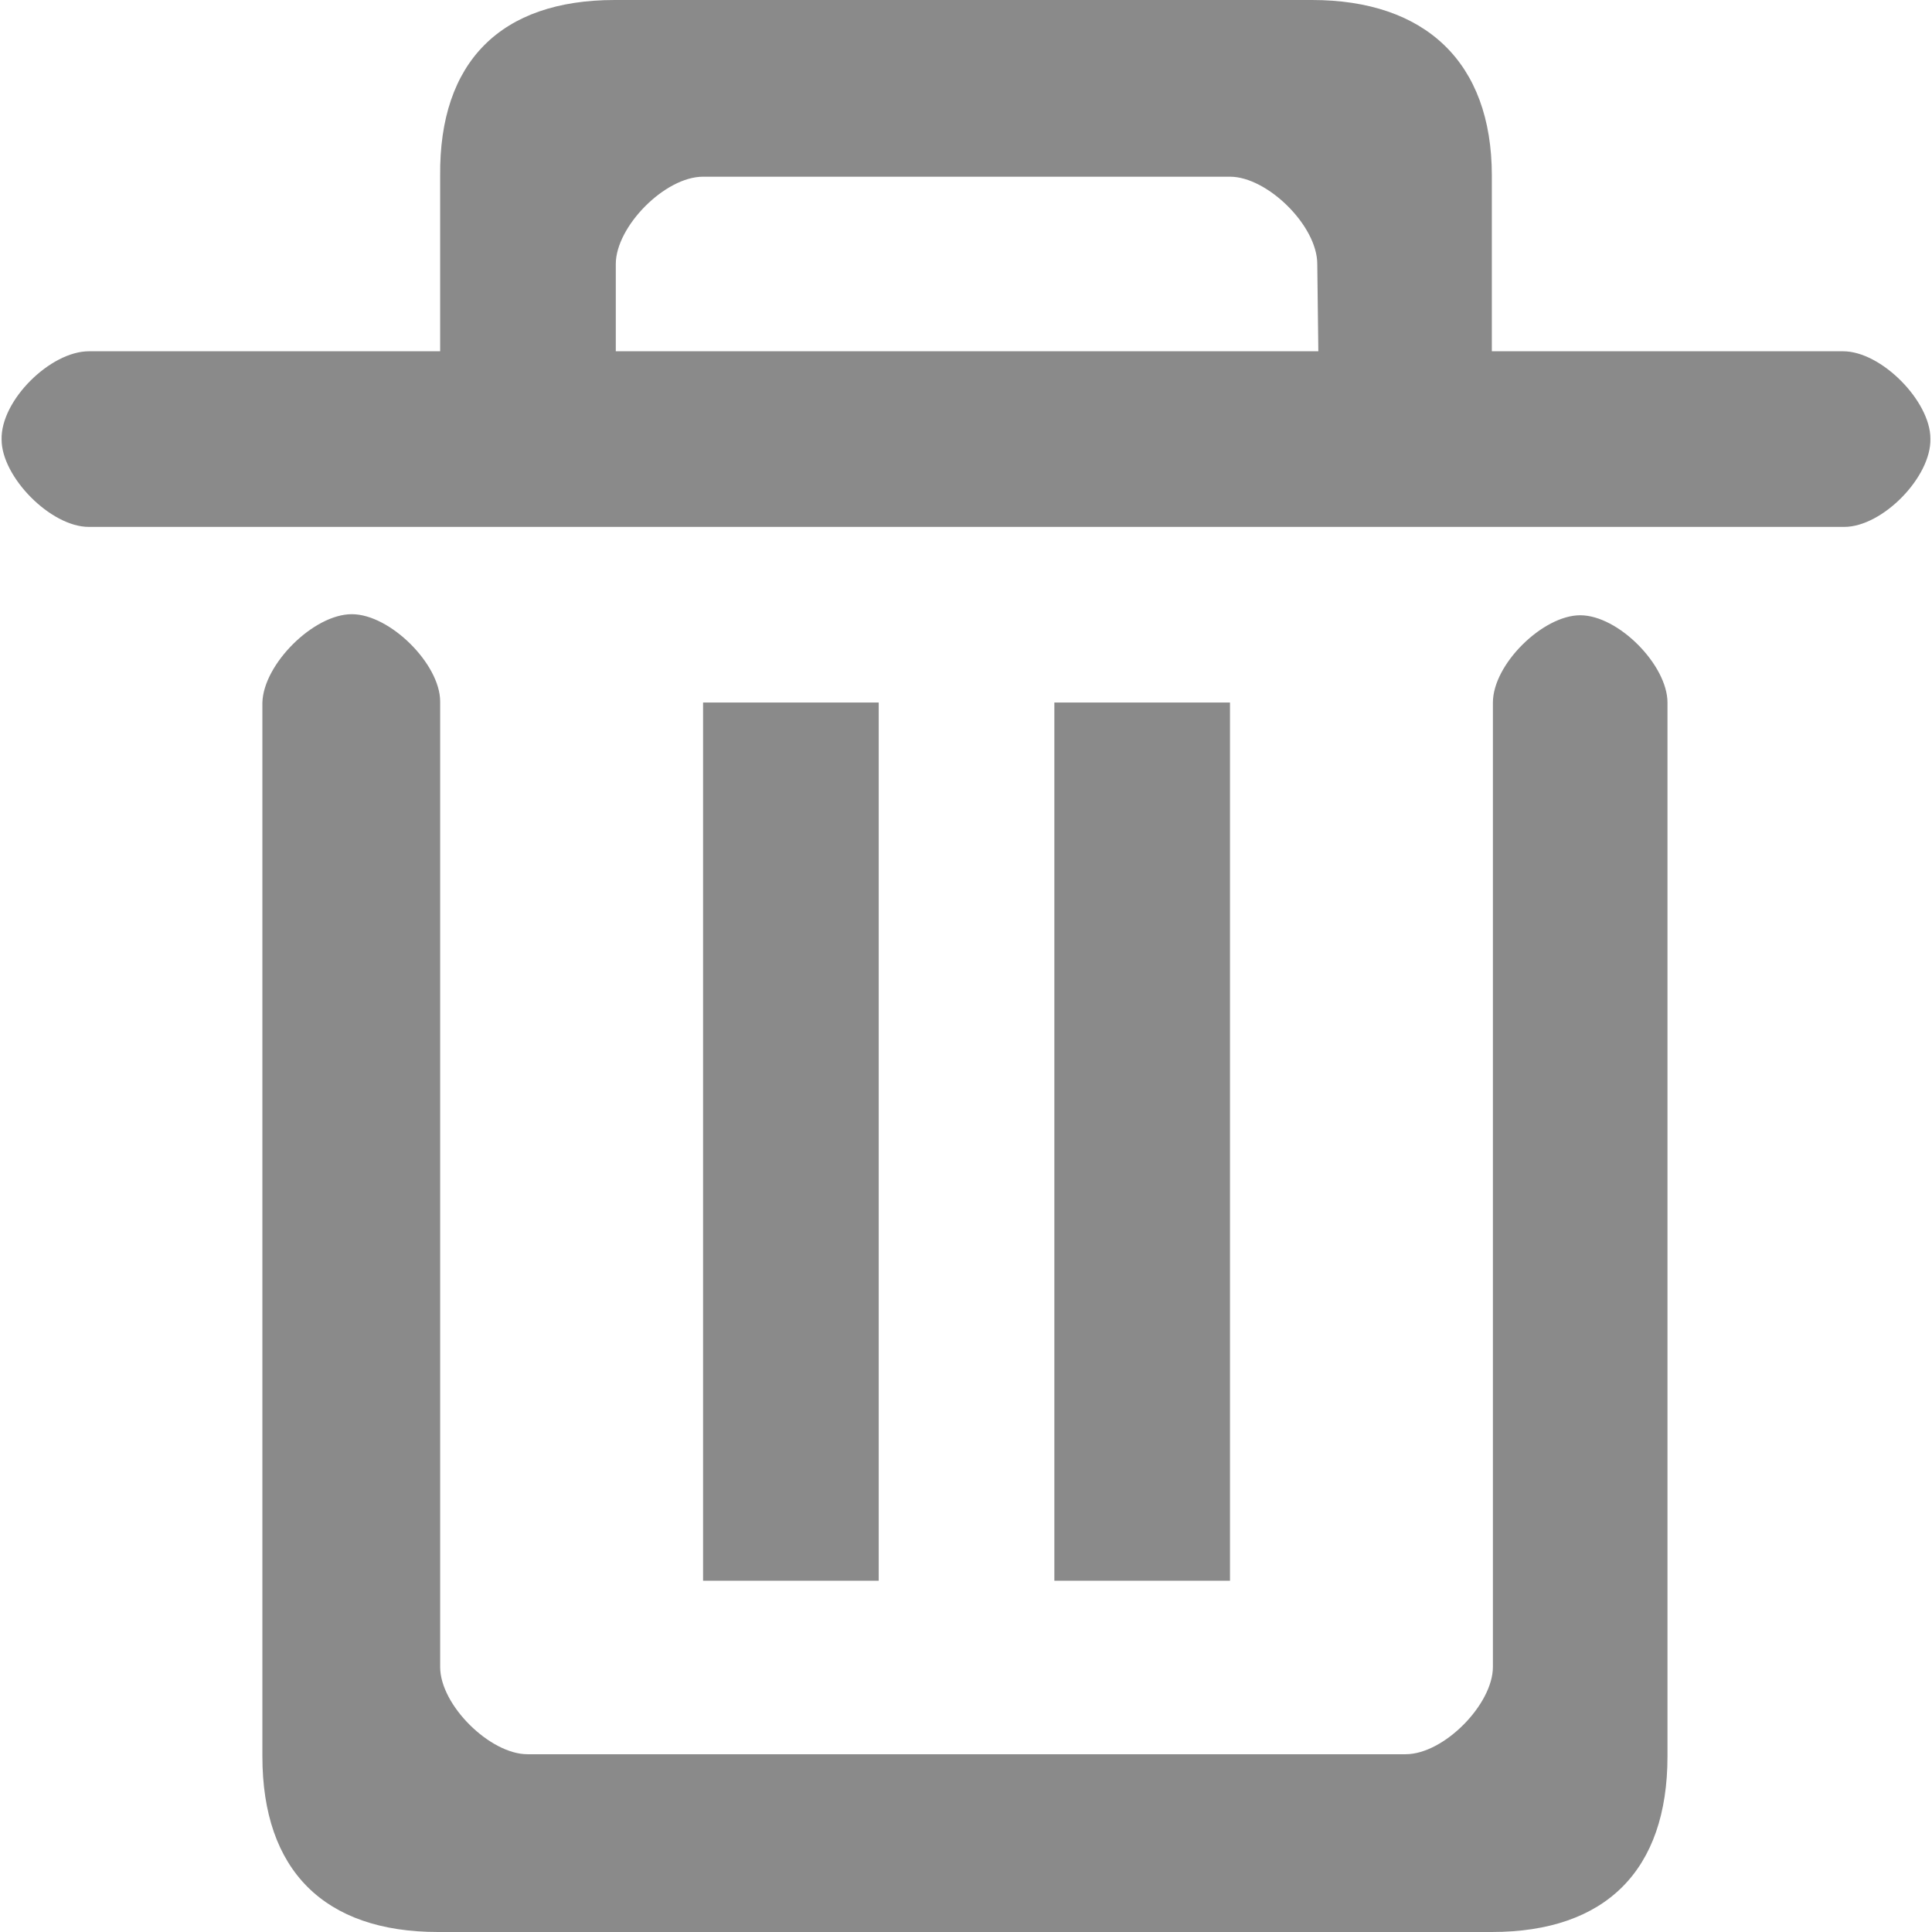 <?xml version="1.0" standalone="no"?><!DOCTYPE svg PUBLIC "-//W3C//DTD SVG 1.1//EN" "http://www.w3.org/Graphics/SVG/1.1/DTD/svg11.dtd"><svg class="icon" width="200px" height="200.00px" viewBox="0 0 1024 1024" version="1.1" xmlns="http://www.w3.org/2000/svg"><path fill="#8a8a8a" d="M977.455 279.273 47.11 279.273c-20.311 0-46.263-26.517-46.263-46.263C0.282 212.134 26.799 186.182 47.11 186.182l186.182 0L233.291 93.091C232.727 32.723 265.45 0 325.818 0l369.543 0c59.804 0 95.348 32.723 95.348 93.091L790.709 186.182l186.182 0c20.311 0 46.263 26.517 46.263 46.263C1023.718 252.756 997.765 279.273 977.455 279.273L977.455 279.273zM698.182 139.918c0-20.311-26.517-46.263-46.263-46.263L372.646 93.655c-20.311 0-46.263 26.517-46.263 46.263L326.382 186.182l372.364 0L698.182 139.918 698.182 139.918zM465.737 372.364l0 465.455L372.646 837.818 372.646 372.364 465.737 372.364 465.737 372.364zM651.918 372.364l0 465.455L558.828 837.818 558.828 372.364 651.918 372.364 651.918 372.364zM186.464 325.536c20.311 0 46.828 26.517 46.828 46.263l0 511.718c0 20.311 26.517 46.263 46.263 46.263l465.455 0c20.311 0 46.263-26.517 46.263-46.263L791.273 372.364c0-20.311 26.517-46.263 46.263-46.263 20.311 0 46.263 26.517 46.263 46.263l0 558.545c0 60.368-32.723 93.091-93.091 93.091l-558.545 0c-60.368 0-93.091-32.723-93.091-93.091L139.072 372.364C139.636 352.053 166.153 325.536 186.464 325.536L186.464 325.536zM186.464 325.536" /></svg>